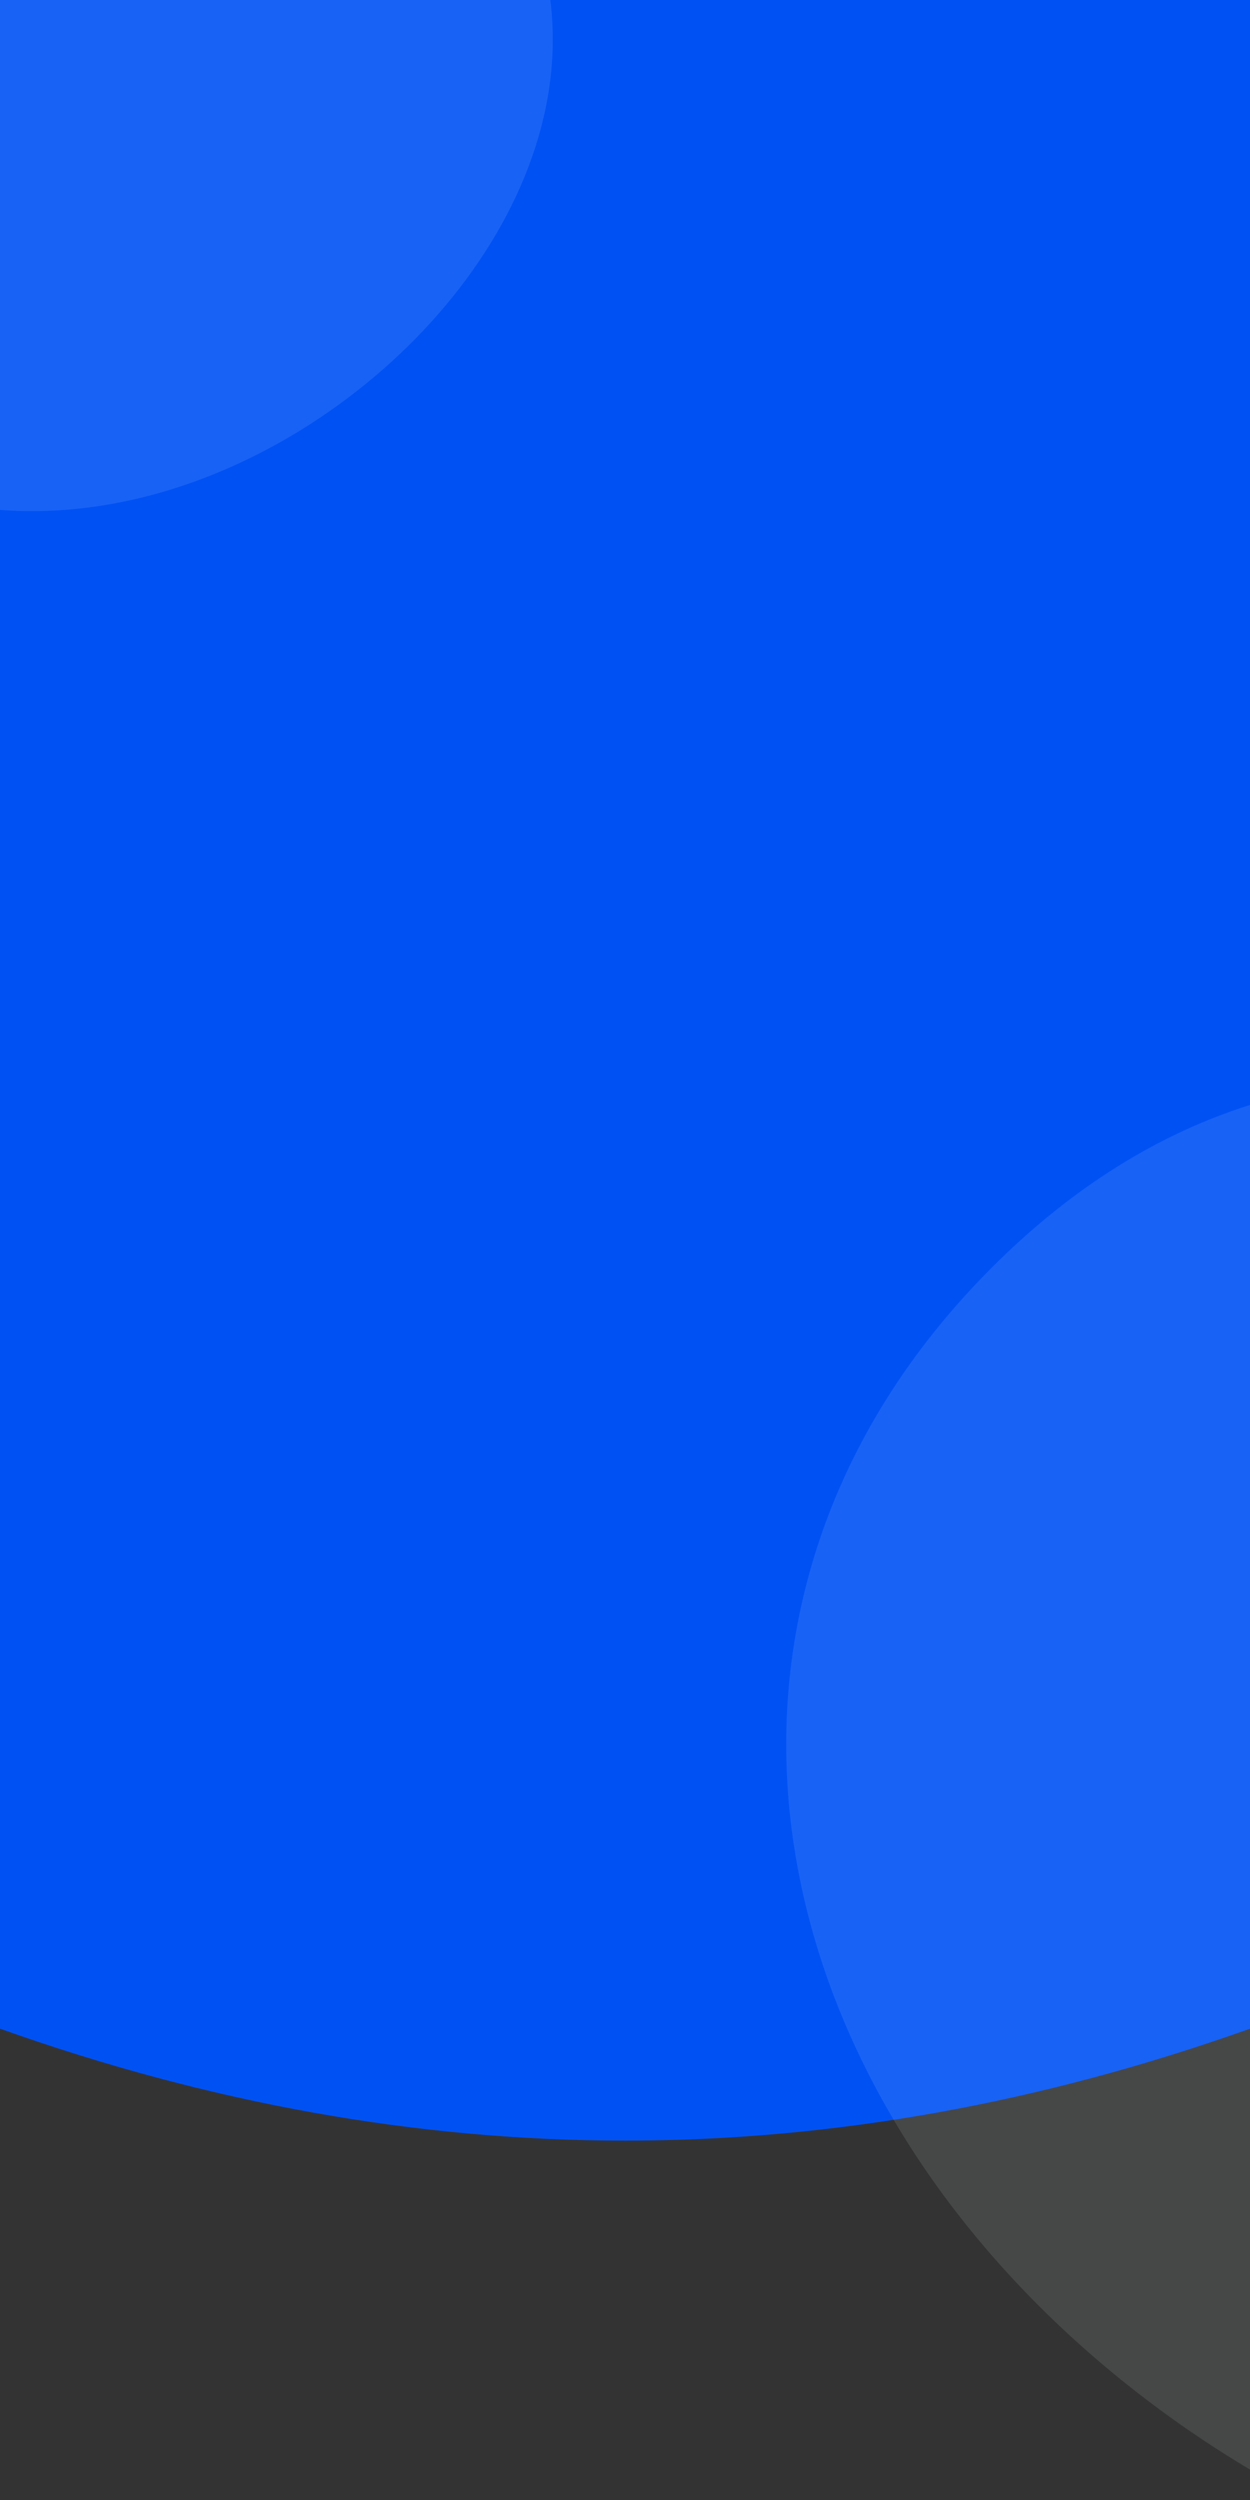 <svg height="640" viewBox="0 0 320 640" width="320" xmlns="http://www.w3.org/2000/svg"><rect x="0" y="0" width="320" height="640" fill="#333333" stroke="none"/><g fill="none" fill-rule="evenodd" transform="translate(-118 -106)"><path d="m118 106h320v519.342c-53.595 19.106-106.929 28.658-160 28.658s-106.405-9.553-160-28.658z" fill="#0051f4"/><g fill="#f9fcff"><path d="m137.751 230c60.881 0 126.547-38.515 126.547-99.453 0-60.938-65.666-90.547-126.547-90.547-60.881 0-108.751 29.609-108.751 90.547 0 60.938 47.871 99.453 108.751 99.453z" opacity=".1" transform="matrix(.914 -.407 .407 .914 -42.231 71.319)"/><path d="m500.452 758c109.977 0 228.599-69.529 228.599-179.539 0-110.01-118.622-163.461-228.599-163.461s-196.452 53.451-196.452 163.461c0 110.01 86.475 179.539 196.452 179.539z" opacity=".1" transform="matrix(.707 .707 -.707 .707 566.005 -193.457)"/></g></g></svg>